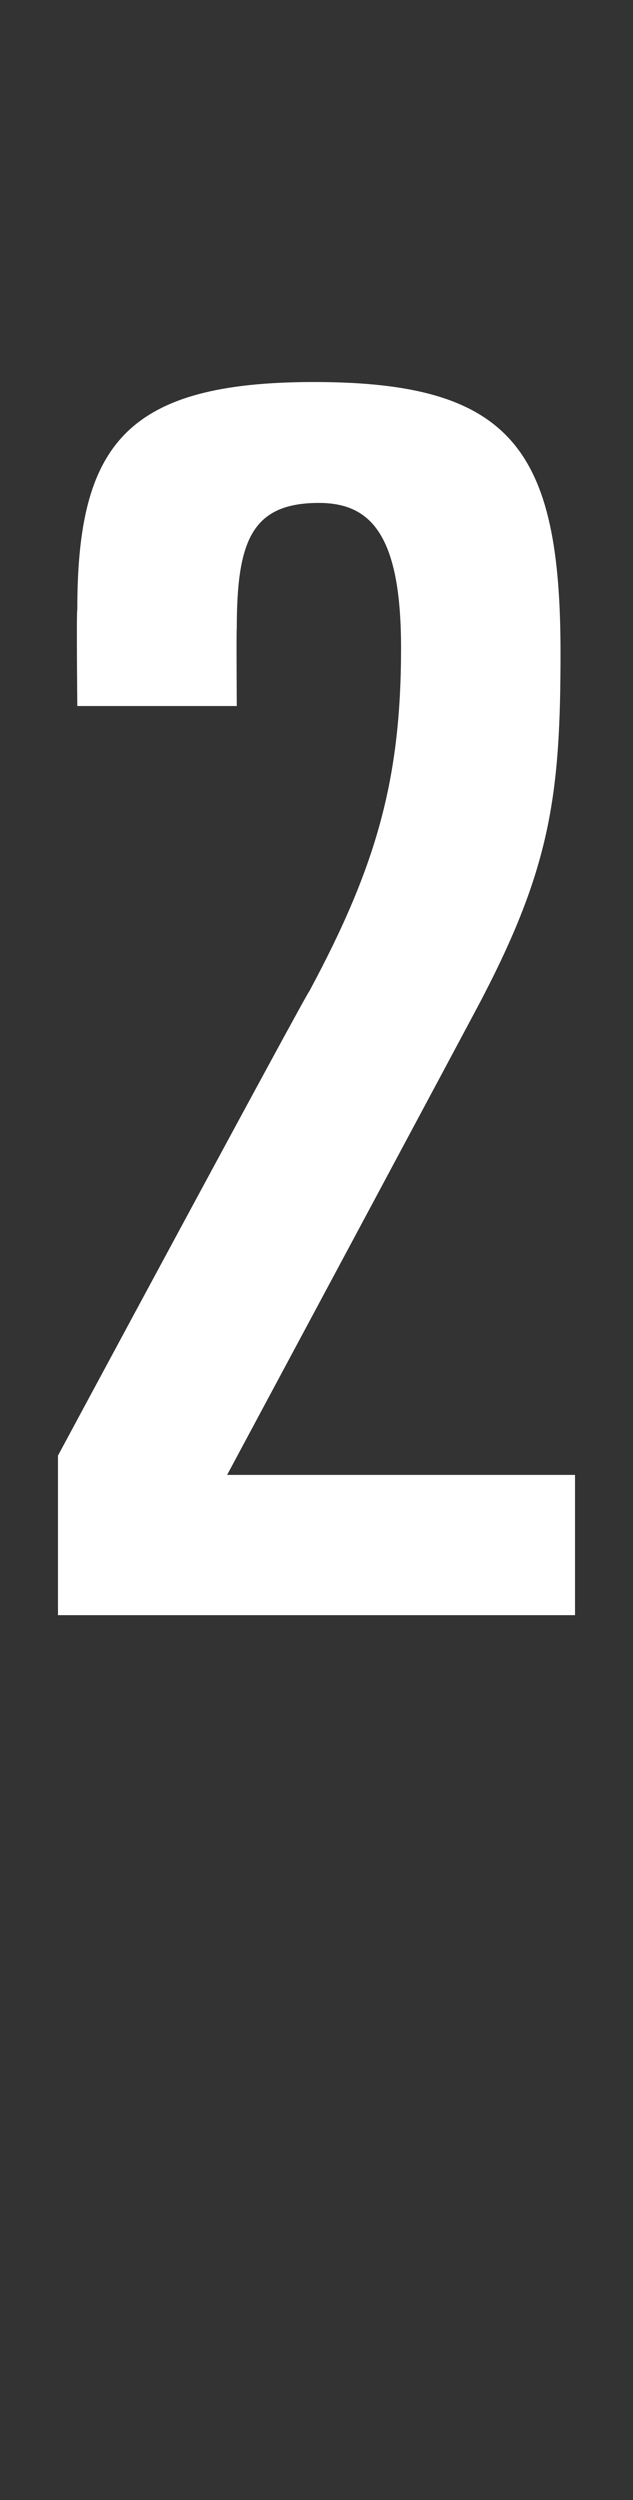 <?xml version="1.0" standalone="no"?><!DOCTYPE svg PUBLIC "-//W3C//DTD SVG 1.1//EN" "http://www.w3.org/Graphics/SVG/1.1/DTD/svg11.dtd"><svg xmlns="http://www.w3.org/2000/svg" version="1.1" width="13.1px" height="51.7px" viewBox="0 -8 13.1 51.7" style="top:-8px"><rect x="0" y="-8" width="13.1" height="51.7" fill="#333333" stroke="none"/>  <desc>2</desc>  <defs/>  <g id="Polygon192035">    <path d="M 1.2 22.1 C 1.2 22.1 6.36 12.51 6.4 12.5 C 7.8 9.9 8.3 8.1 8.3 5.4 C 8.3 3.1 7.7 2.4 6.6 2.4 C 5.2 2.4 4.9 3.2 4.9 5 C 4.89 4.96 4.9 6.6 4.9 6.6 L 1.6 6.6 C 1.6 6.6 1.58 4.64 1.6 4.6 C 1.6 1.2 2.6 -0.1 6.5 -0.1 C 10.6 -0.1 11.6 1.3 11.6 5.5 C 11.6 8.4 11.4 9.9 10 12.6 C 10.02 12.58 4.7 22.5 4.7 22.5 L 11.9 22.5 L 11.9 25.4 L 1.2 25.4 L 1.2 22.1 Z " stroke="none" fill="#fff"/>  </g></svg>